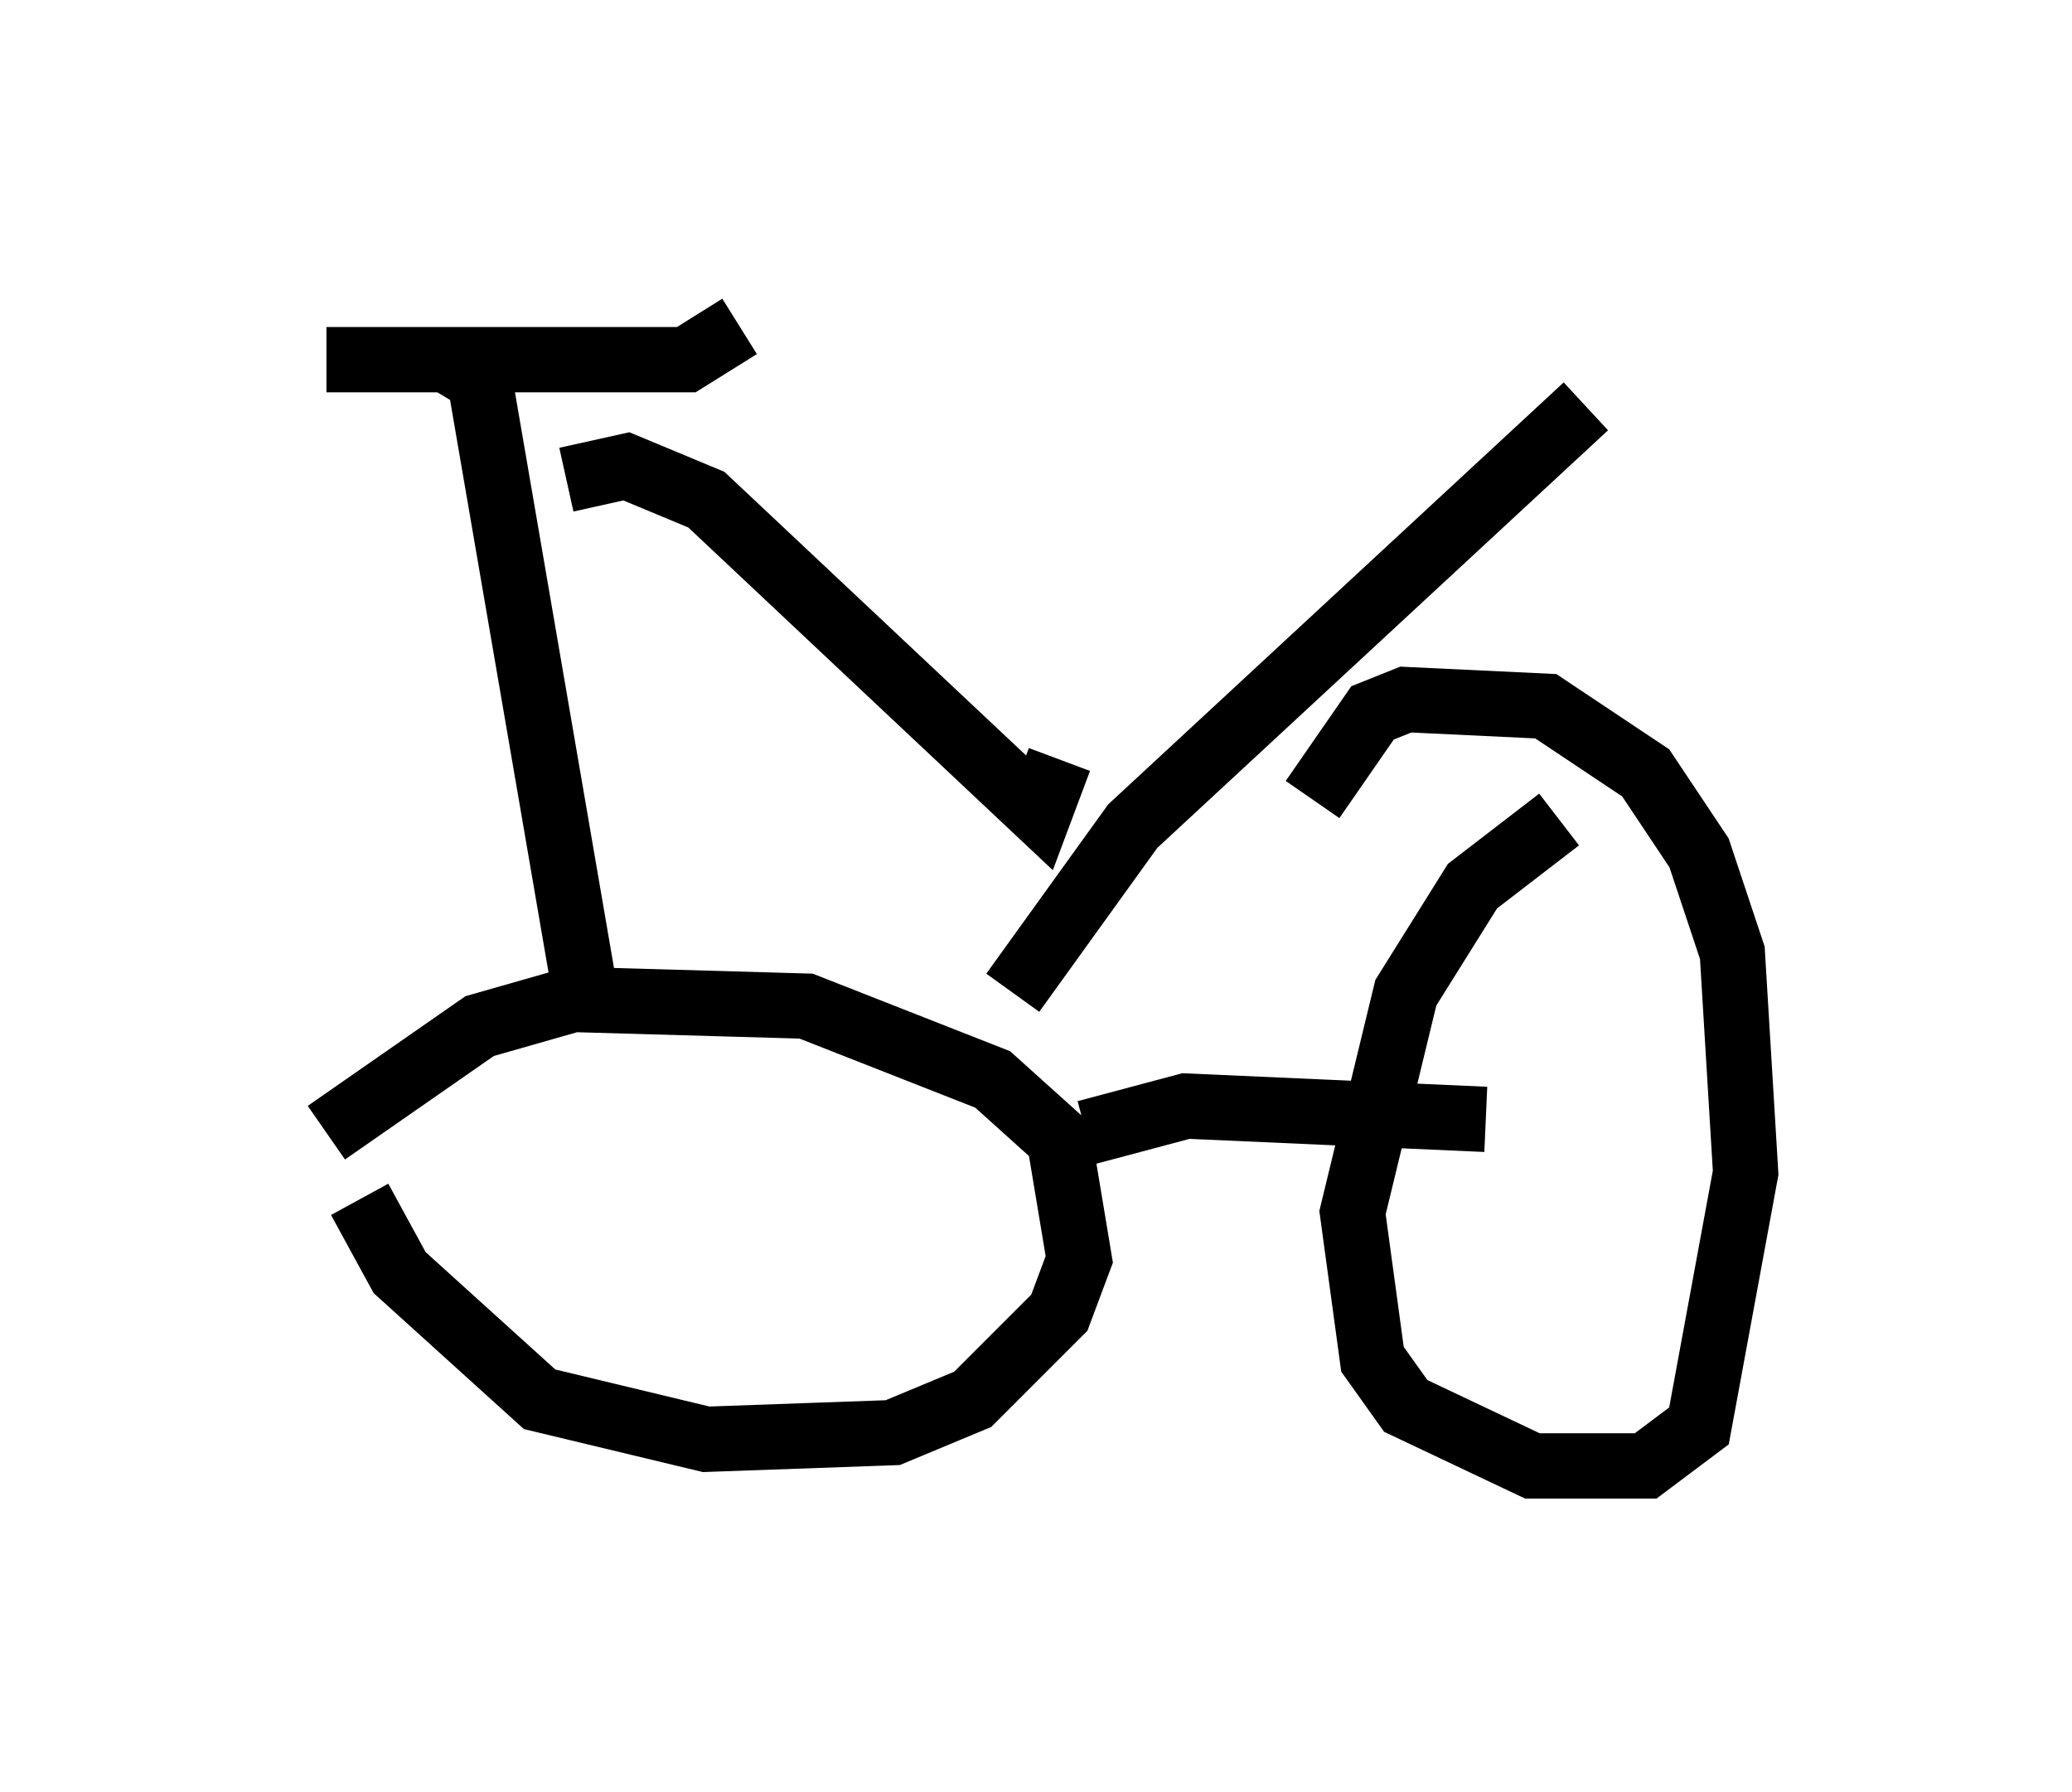 <?xml version="1.0" encoding="utf-8" ?>
<svg baseProfile="full" height="27.456" version="1.1" width="31.744" xmlns="http://www.w3.org/2000/svg" xmlns:ev="http://www.w3.org/2001/xml-events" xmlns:xlink="http://www.w3.org/1999/xlink"><defs /><rect fill="white" height="27.456" width="31.744" x="0" y="0" /><path d="M5.306, 16.74 m0.204, 1.633 l0.613, 1.123 2.144, 1.94 l2.552, 0.613 2.858, -0.102 l1.225, -0.51 1.327, -1.327 l0.306, -0.817 -0.306, -1.838 l-1.021, -0.919 -2.858, -1.123 l-3.573, -0.102 -1.429, 0.408 l-2.348, 1.633 m18.886, -4.798 l-1.327, 1.021 -1.021, 1.633 l-0.817, 3.369 0.306, 2.246 l0.51, 0.715 1.94, 0.919 l1.735, 0.0 0.817, -0.613 l0.715, -3.879 -0.204, -3.369 l-0.51, -1.531 -0.817, -1.225 l-1.531, -1.021 -2.144, -0.102 l-0.51, 0.204 -0.919, 1.327 m-3.471, 5.104 l1.531, -0.408 4.594, 0.204 m-13.781, -1.838 l-1.633, -9.494 -0.51, -0.306 l-1.838, 0.0 5.513, 0.0 l0.817, -0.51 m-2.654, 2.348 l0.919, -0.204 1.225, 0.51 l5.104, 4.798 0.306, -0.817 m-0.715, 3.573 l1.838, -2.552 6.942, -6.431 " fill="none" stroke="black" stroke-width="1" /></svg>